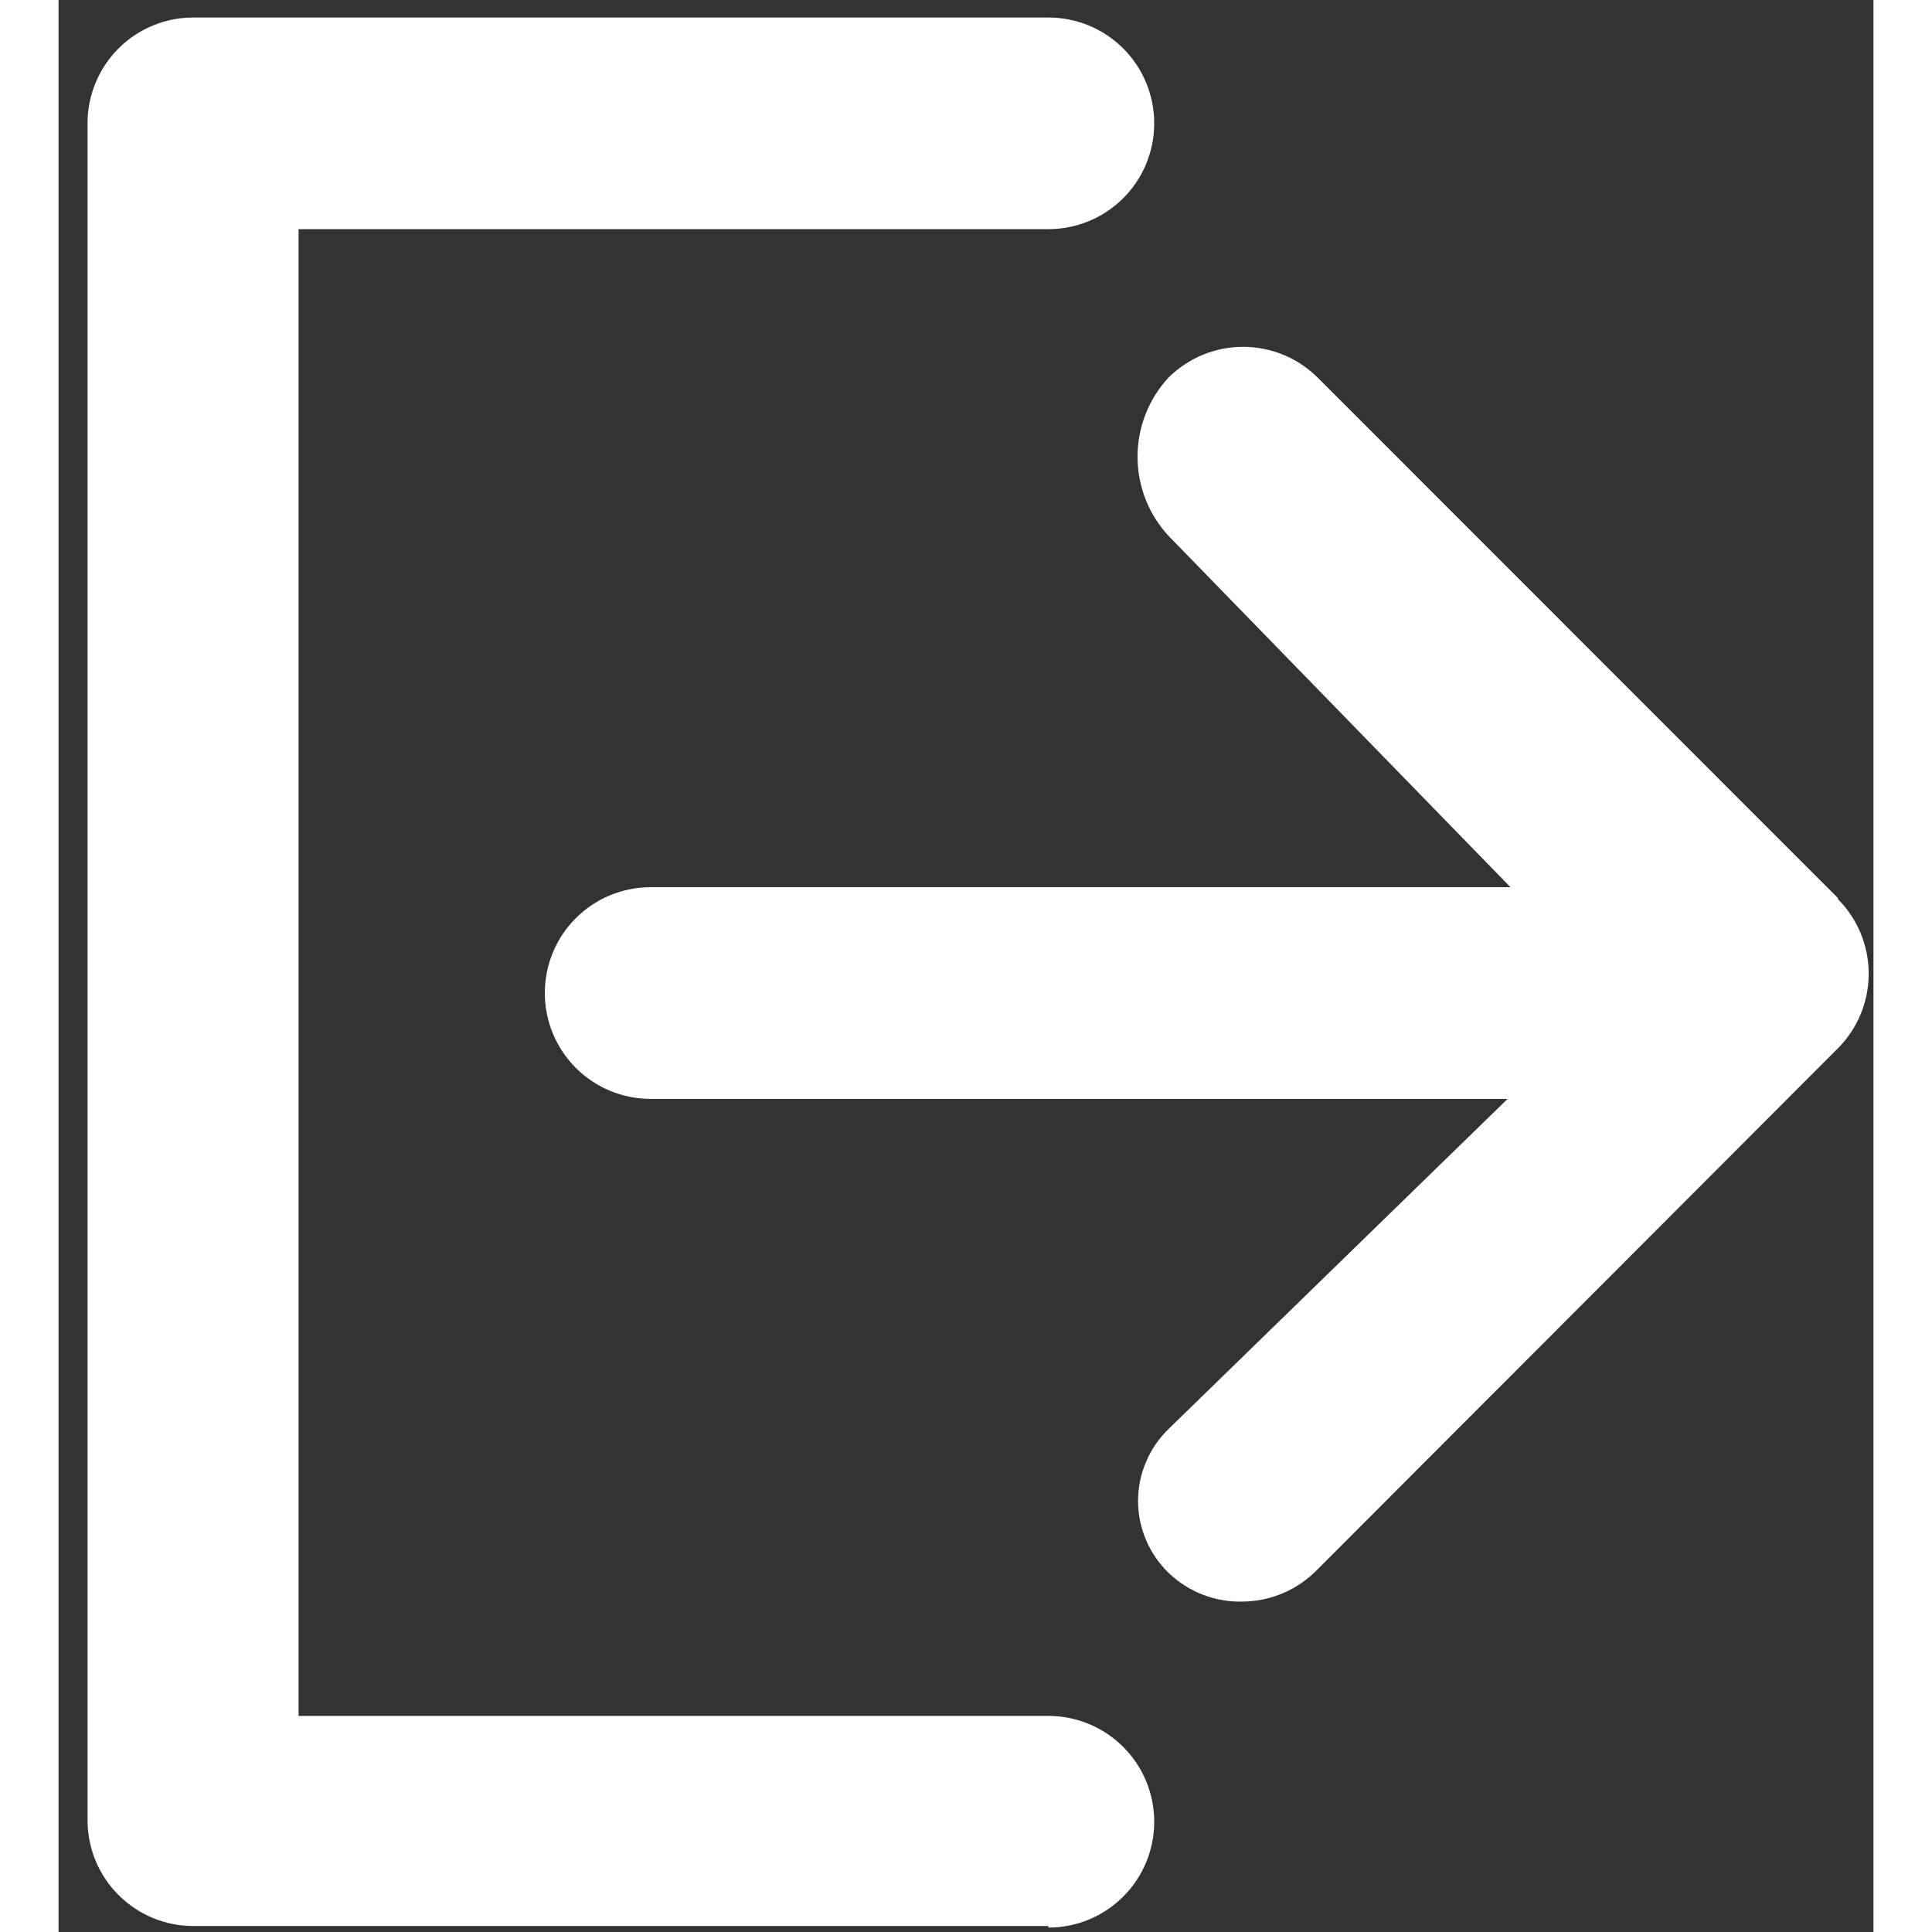 <svg
  width="18"
  height="18"
  viewBox="0 0 31 33"
  fill="white"
  xmlns="http://www.w3.org/2000/svg"
>
<rect x="0" y="0" width="31" height="33" fill="#333333" stroke="none"/>
<path
    d="M30.393 15.339L21.502 6.445C21.164 6.111 20.708 5.924 20.233 5.924C19.758 5.924 19.302 6.111 18.963 6.445C18.62 6.813 18.43 7.298 18.43 7.801C18.43 8.304 18.62 8.789 18.963 9.157L24.8 15.154H10.113C9.634 15.154 9.174 15.344 8.835 15.683C8.496 16.023 8.306 16.482 8.306 16.962C8.306 17.441 8.496 17.901 8.835 18.24C9.174 18.579 9.634 18.77 10.113 18.77H24.751L18.963 24.405C18.797 24.565 18.666 24.756 18.576 24.968C18.485 25.179 18.439 25.407 18.439 25.637C18.439 25.867 18.485 26.094 18.576 26.306C18.666 26.518 18.797 26.709 18.963 26.868C19.132 27.03 19.331 27.156 19.549 27.24C19.767 27.324 19.999 27.363 20.233 27.356C20.712 27.35 21.168 27.153 21.502 26.809L30.393 17.906C30.73 17.568 30.919 17.109 30.919 16.632C30.919 16.154 30.73 15.696 30.393 15.357V15.339Z"
    fill="white"
  />
<path
    d="M16.908 32.898H2.302C1.822 32.898 1.363 32.707 1.024 32.368C0.685 32.029 0.495 31.569 0.495 31.09V2.107C0.495 1.627 0.685 1.167 1.024 0.828C1.363 0.489 1.822 0.299 2.302 0.299H16.908C17.387 0.299 17.847 0.489 18.186 0.828C18.525 1.167 18.715 1.627 18.715 2.107C18.715 2.586 18.525 3.046 18.186 3.385C17.847 3.724 17.387 3.914 16.908 3.914H4.1V29.309H16.908C17.387 29.309 17.847 29.5 18.186 29.839C18.525 30.178 18.715 30.637 18.715 31.117C18.715 31.596 18.525 32.056 18.186 32.395C17.847 32.734 17.387 32.925 16.908 32.925V32.898Z"
    fill="white"
  />
</svg>
